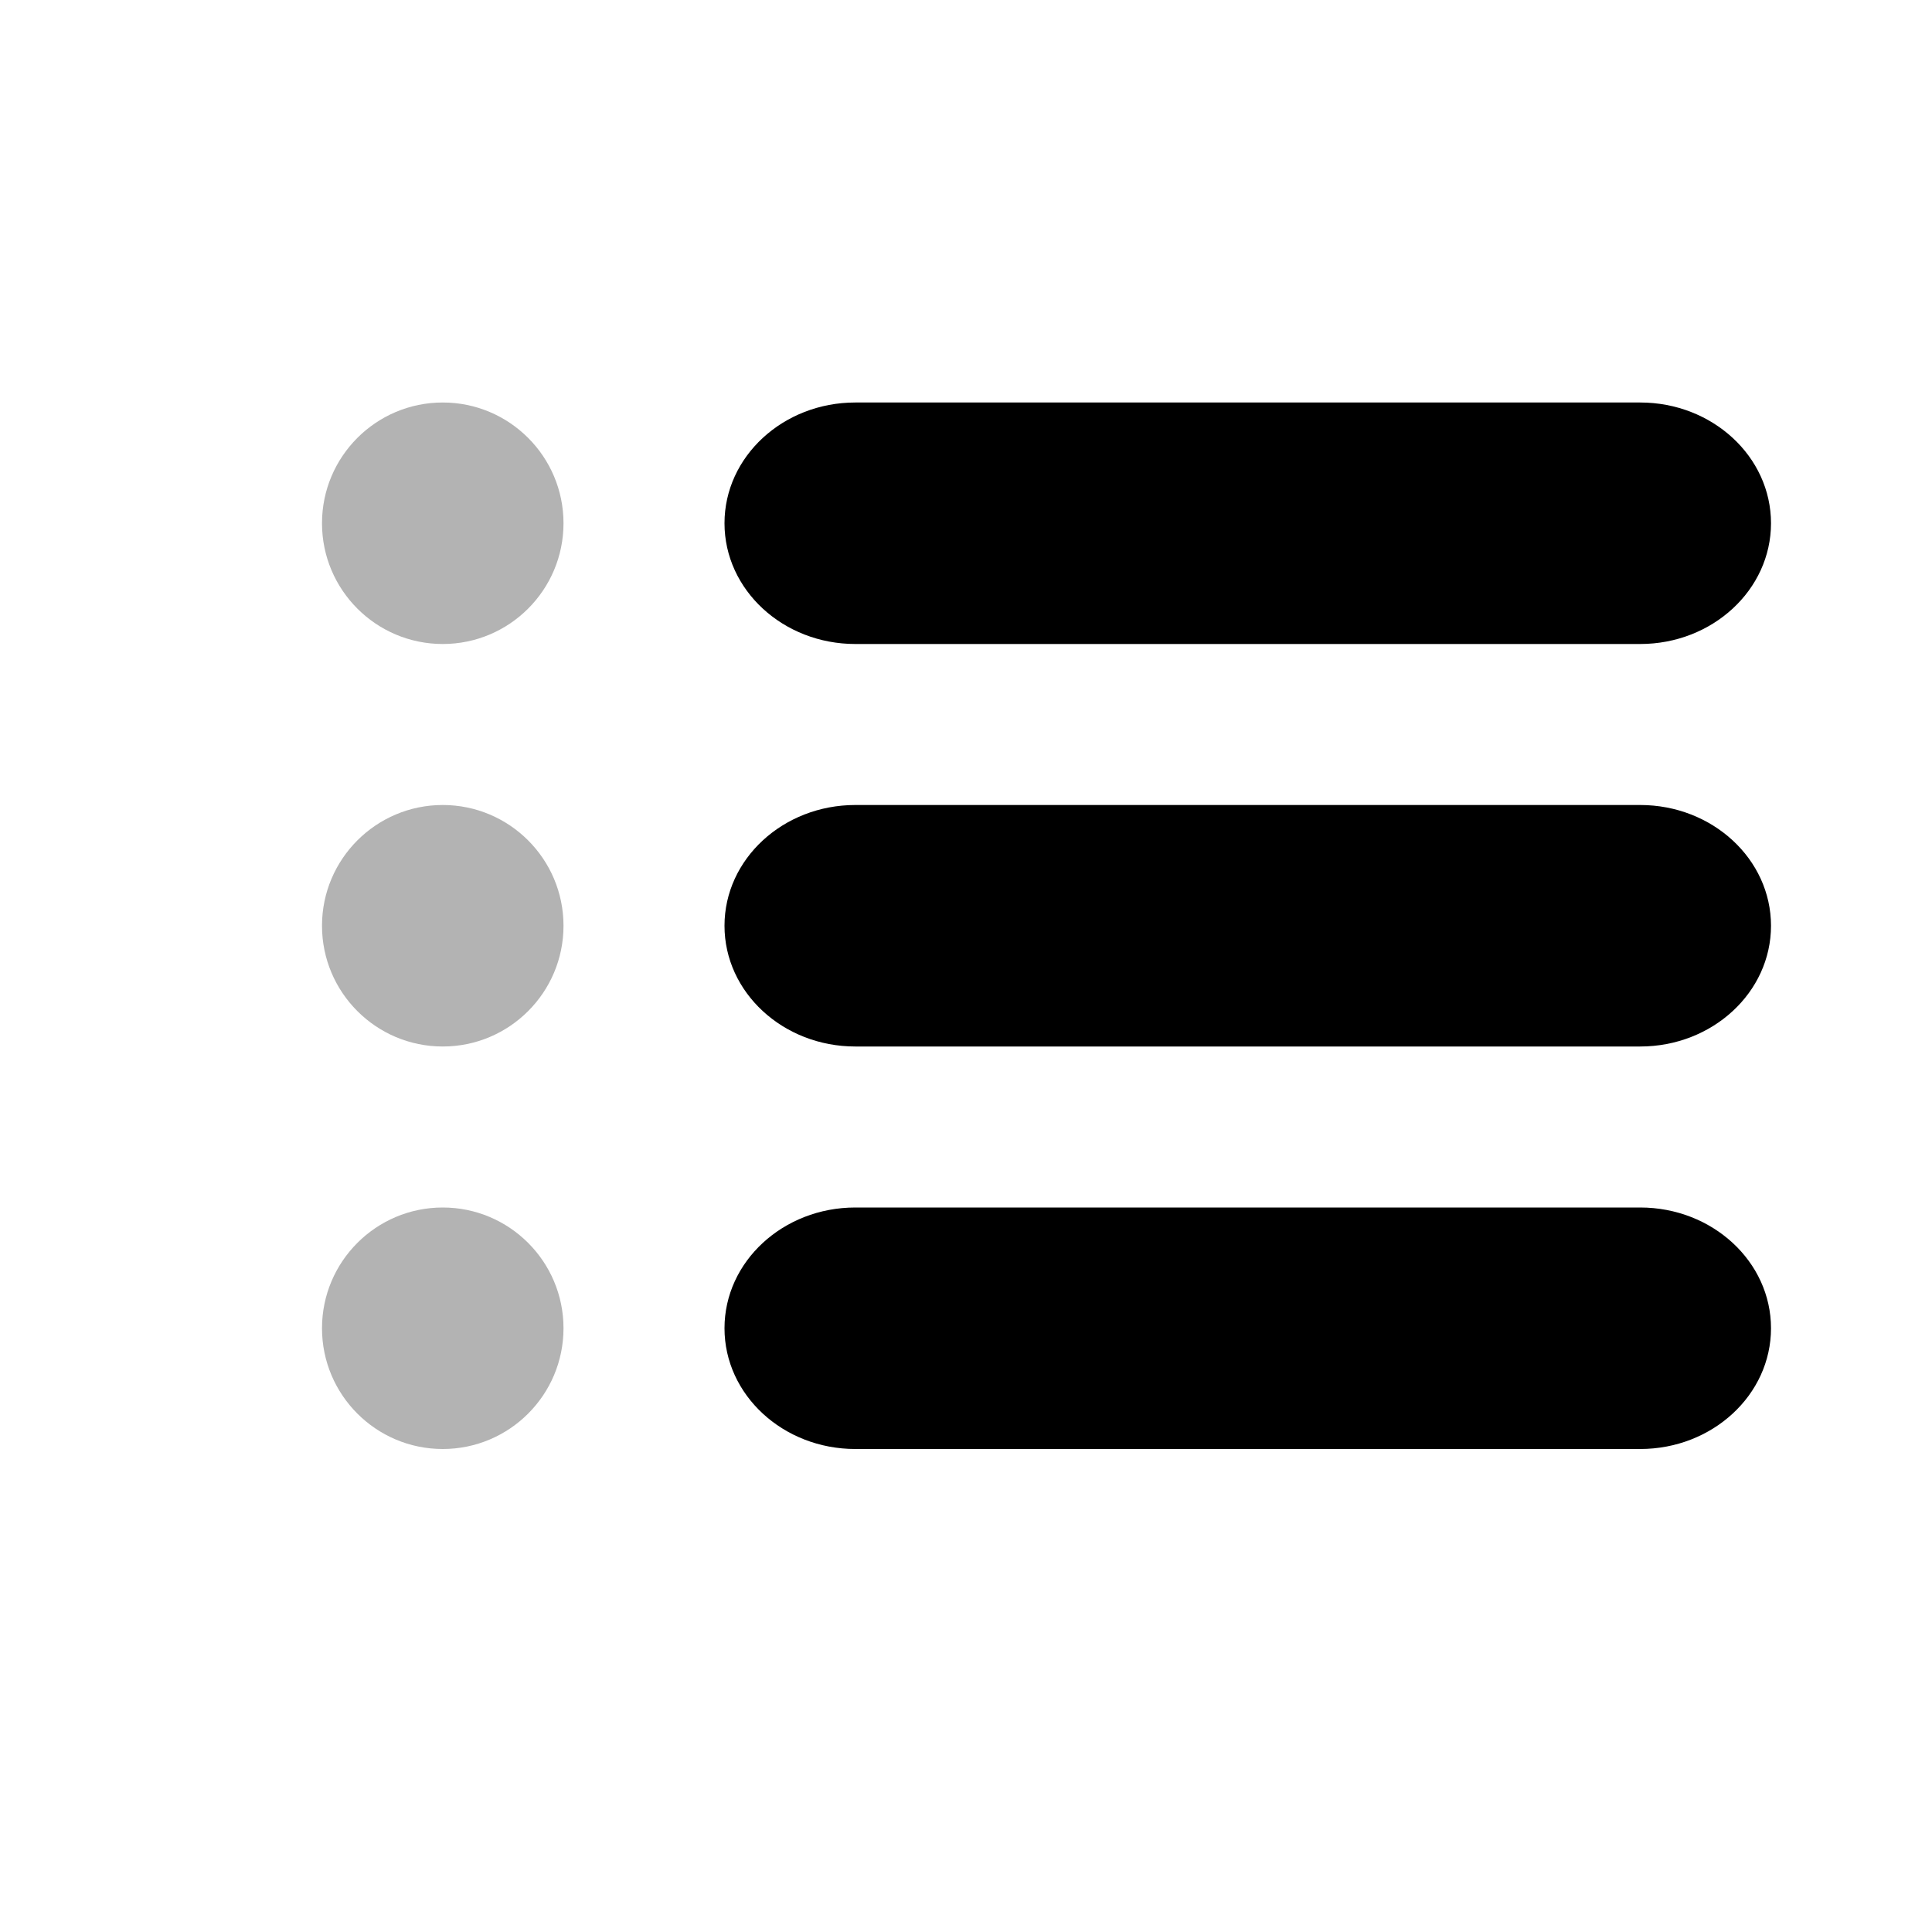 <?xml version="1.0" encoding="UTF-8"?>
<svg width="24px" height="24px" viewBox="0 0 24 24" version="1.1" xmlns="http://www.w3.org/2000/svg" xmlns:xlink="http://www.w3.org/1999/xlink">
    <!-- Generator: Sketch 58 (84663) - https://sketch.com -->
    <title>cyan备份 29</title>
    <desc>Created with Sketch.</desc>
    <g id="页面-1" stroke="none" stroke-width="1" fill="none" fill-rule="evenodd">
        <g id="icon" transform="translate(-583, -993)">
            <g id="Swiper" transform="translate(584, 993)">
                <rect id="bound" x="0" y="0" width="24" height="24"></rect>
                <path d="M9.625,5 L19.375,5 C20.272,5 21,5.672 21,6.5 C21,7.328 20.272,8 19.375,8 L9.625,8 C8.728,8 8,7.328 8,6.5 C8,5.672 8.728,5 9.625,5 Z M9.625,10 L19.375,10 C20.272,10 21,10.672 21,11.5 C21,12.328 20.272,13 19.375,13 L9.625,13 C8.728,13 8,12.328 8,11.5 C8,10.672 8.728,10 9.625,10 Z M9.625,15 L19.375,15 C20.272,15 21,15.672 21,16.5 C21,17.328 20.272,18 19.375,18 L9.625,18 C8.728,18 8,17.328 8,16.5 C8,15.672 8.728,15 9.625,15 Z" id="Combined-Shape" fill="#000000" fill-rule="nonzero"></path>
                <path d="M4.5,8 C3.672,8 3,7.328 3,6.5 C3,5.672 3.672,5 4.5,5 C5.328,5 6,5.672 6,6.5 C6,7.328 5.328,8 4.5,8 Z M4.5,13 C3.672,13 3,12.328 3,11.5 C3,10.672 3.672,10 4.5,10 C5.328,10 6,10.672 6,11.5 C6,12.328 5.328,13 4.5,13 Z M4.5,18 C3.672,18 3,17.328 3,16.5 C3,15.672 3.672,15 4.5,15 C5.328,15 6,15.672 6,16.5 C6,17.328 5.328,18 4.5,18 Z" id="Combined-Shape" fill="#000000" fill-rule="nonzero" opacity="0.3"></path>
            </g>
        </g>
    </g>
</svg>